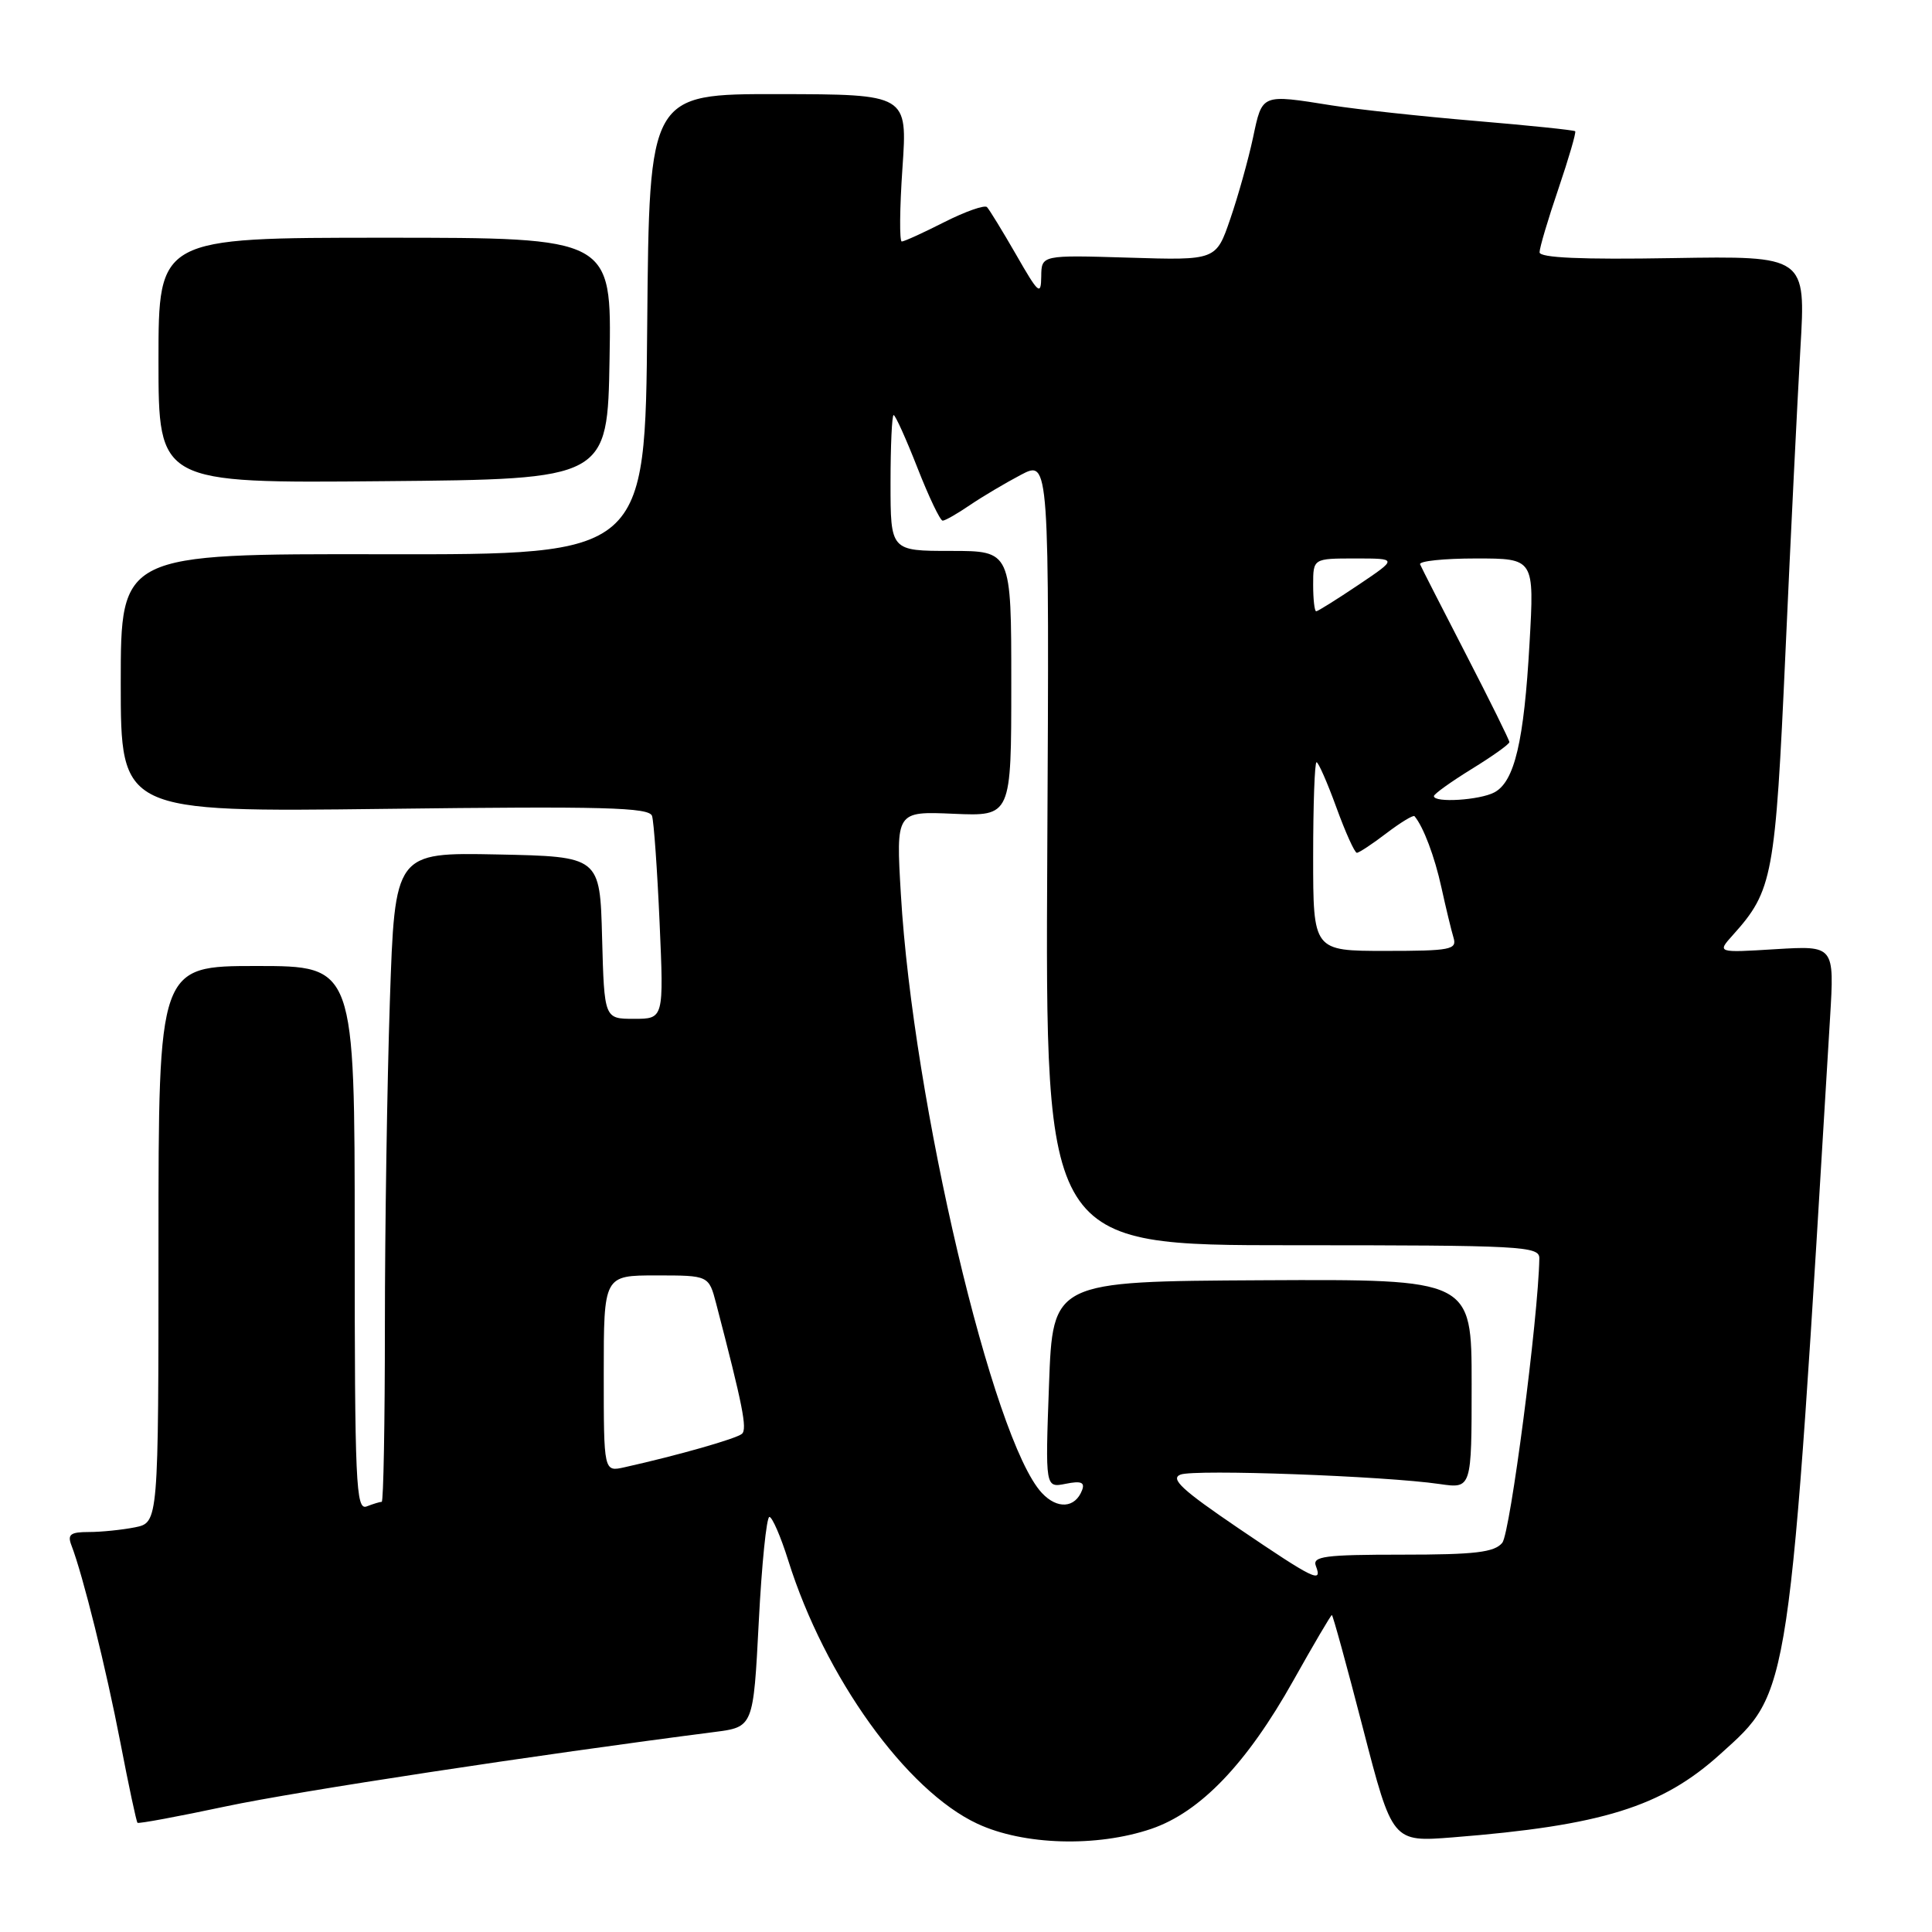 <?xml version="1.0" encoding="UTF-8" standalone="no"?>
<!DOCTYPE svg PUBLIC "-//W3C//DTD SVG 1.1//EN" "http://www.w3.org/Graphics/SVG/1.1/DTD/svg11.dtd" >
<svg xmlns="http://www.w3.org/2000/svg" xmlns:xlink="http://www.w3.org/1999/xlink" version="1.1" viewBox="0 0 256 256">
 <g >
 <path fill="currentColor"
d=" M 152.56 242.33 C 159.05 240.11 165.20 233.70 171.37 222.69 C 174.05 217.91 176.35 214.00 176.48 214.00 C 176.61 214.00 178.47 220.77 180.61 229.05 C 184.50 244.09 184.50 244.09 192.50 243.46 C 212.25 241.90 220.21 239.42 227.93 232.44 C 237.29 223.99 237.02 225.78 242.49 134.90 C 243.07 125.30 243.07 125.30 235.29 125.77 C 227.50 126.25 227.50 126.25 229.63 123.88 C 234.90 118.01 235.24 116.14 236.58 86.50 C 237.27 71.10 238.17 52.97 238.56 46.20 C 239.29 33.91 239.29 33.91 221.64 34.20 C 209.54 34.41 204.00 34.16 204.00 33.43 C 204.00 32.83 205.12 29.05 206.50 25.01 C 207.87 20.97 208.87 17.54 208.72 17.39 C 208.57 17.24 202.61 16.62 195.47 16.02 C 188.34 15.42 179.80 14.49 176.50 13.97 C 167.07 12.47 167.27 12.39 166.03 18.25 C 165.41 21.14 164.06 25.98 163.02 29.00 C 161.14 34.50 161.14 34.50 149.57 34.14 C 138.00 33.79 138.00 33.79 137.97 36.64 C 137.94 39.22 137.61 38.93 134.65 33.76 C 132.83 30.60 131.09 27.76 130.78 27.44 C 130.46 27.13 127.92 28.02 125.13 29.43 C 122.35 30.84 119.81 32.00 119.49 32.00 C 119.17 32.00 119.21 27.61 119.58 22.25 C 120.25 12.50 120.25 12.50 103.14 12.47 C 86.03 12.45 86.03 12.45 85.76 42.97 C 85.50 73.50 85.50 73.50 50.75 73.44 C 16.00 73.38 16.00 73.38 16.00 90.49 C 16.00 107.61 16.00 107.61 50.98 107.18 C 80.08 106.82 86.04 106.98 86.40 108.12 C 86.64 108.88 87.09 115.24 87.40 122.25 C 87.96 135.00 87.96 135.00 84.01 135.00 C 80.07 135.00 80.07 135.00 79.78 124.25 C 79.50 113.50 79.50 113.50 65.91 113.22 C 52.32 112.95 52.32 112.95 51.66 132.63 C 51.30 143.46 51.00 162.82 51.00 175.66 C 51.00 188.50 50.81 199.00 50.58 199.00 C 50.35 199.00 49.45 199.27 48.58 199.61 C 47.16 200.15 47.00 196.62 47.00 164.11 C 47.00 128.00 47.00 128.00 34.00 128.00 C 21.00 128.00 21.00 128.00 21.00 164.88 C 21.00 201.75 21.00 201.75 17.88 202.38 C 16.16 202.72 13.41 203.00 11.77 203.00 C 9.34 203.00 8.91 203.32 9.46 204.75 C 10.99 208.71 14.07 221.14 15.95 230.89 C 17.05 236.60 18.07 241.39 18.22 241.53 C 18.38 241.67 23.65 240.69 29.95 239.35 C 39.38 237.35 71.10 232.53 94.66 229.50 C 99.82 228.84 99.82 228.84 100.54 214.92 C 100.93 207.26 101.57 201.00 101.95 201.00 C 102.32 201.00 103.45 203.59 104.44 206.75 C 109.29 222.23 120.08 237.25 129.50 241.65 C 135.62 244.51 145.32 244.79 152.56 242.33 Z  M 80.77 47.50 C 81.05 31.50 81.05 31.50 51.02 31.50 C 21.00 31.50 21.00 31.50 21.00 47.76 C 21.00 64.03 21.00 64.03 50.75 63.76 C 80.50 63.50 80.50 63.50 80.77 47.50 Z  M 164.07 202.48 C 156.63 197.43 155.01 195.93 156.43 195.39 C 158.32 194.66 183.50 195.58 190.75 196.64 C 195.00 197.26 195.00 197.26 195.00 183.38 C 195.00 169.50 195.00 169.50 167.25 169.64 C 139.50 169.79 139.50 169.79 139.00 183.47 C 138.50 197.15 138.50 197.15 141.21 196.61 C 143.24 196.20 143.78 196.41 143.38 197.46 C 142.46 199.85 140.09 200.01 138.05 197.82 C 131.56 190.86 120.98 145.94 119.37 118.50 C 118.72 107.50 118.72 107.50 126.36 107.83 C 134.00 108.16 134.00 108.16 134.00 90.58 C 134.00 73.00 134.00 73.00 126.00 73.00 C 118.00 73.00 118.00 73.00 118.00 64.00 C 118.00 59.05 118.19 55.00 118.41 55.00 C 118.64 55.00 120.06 58.15 121.57 62.00 C 123.08 65.85 124.58 69.00 124.91 68.99 C 125.23 68.99 126.85 68.07 128.50 66.94 C 130.15 65.82 133.20 64.01 135.27 62.92 C 139.04 60.94 139.04 60.94 138.77 112.97 C 138.50 165.00 138.50 165.00 171.25 165.00 C 201.79 165.00 204.00 165.12 203.97 166.75 C 203.83 174.63 200.11 203.16 199.06 204.43 C 198.01 205.70 195.44 206.00 185.77 206.00 C 175.53 206.00 173.87 206.22 174.36 207.50 C 175.27 209.86 174.12 209.30 164.07 202.48 Z  M 80.00 182.02 C 80.00 169.00 80.00 169.00 86.96 169.00 C 93.92 169.00 93.92 169.00 94.90 172.75 C 98.42 186.26 99.04 189.35 98.31 189.99 C 97.58 190.63 89.84 192.84 82.75 194.42 C 80.00 195.04 80.00 195.04 80.00 182.02 Z  M 174.00 113.50 C 174.00 106.62 174.20 101.00 174.45 101.00 C 174.69 101.00 175.88 103.70 177.08 107.00 C 178.28 110.30 179.50 113.00 179.79 113.00 C 180.08 113.00 181.85 111.83 183.72 110.40 C 185.60 108.97 187.27 107.96 187.43 108.15 C 188.60 109.53 190.10 113.49 191.00 117.62 C 191.59 120.31 192.31 123.29 192.60 124.25 C 193.08 125.83 192.21 126.00 183.57 126.00 C 174.00 126.00 174.00 126.00 174.00 113.50 Z  M 190.00 105.49 C 190.00 105.21 192.25 103.60 195.00 101.90 C 197.75 100.21 200.00 98.61 200.00 98.33 C 200.00 98.06 197.41 92.83 194.25 86.70 C 191.09 80.58 188.35 75.21 188.17 74.78 C 187.98 74.35 191.31 74.00 195.57 74.00 C 203.31 74.00 203.31 74.00 202.67 85.25 C 201.94 98.23 200.69 103.56 198.02 104.99 C 196.08 106.03 190.00 106.41 190.00 105.49 Z  M 174.00 77.50 C 174.00 74.00 174.00 74.00 179.60 74.00 C 185.20 74.00 185.20 74.00 180.00 77.50 C 177.14 79.42 174.62 81.00 174.40 81.00 C 174.18 81.00 174.00 79.42 174.00 77.50 Z "/>
</g>
</svg>